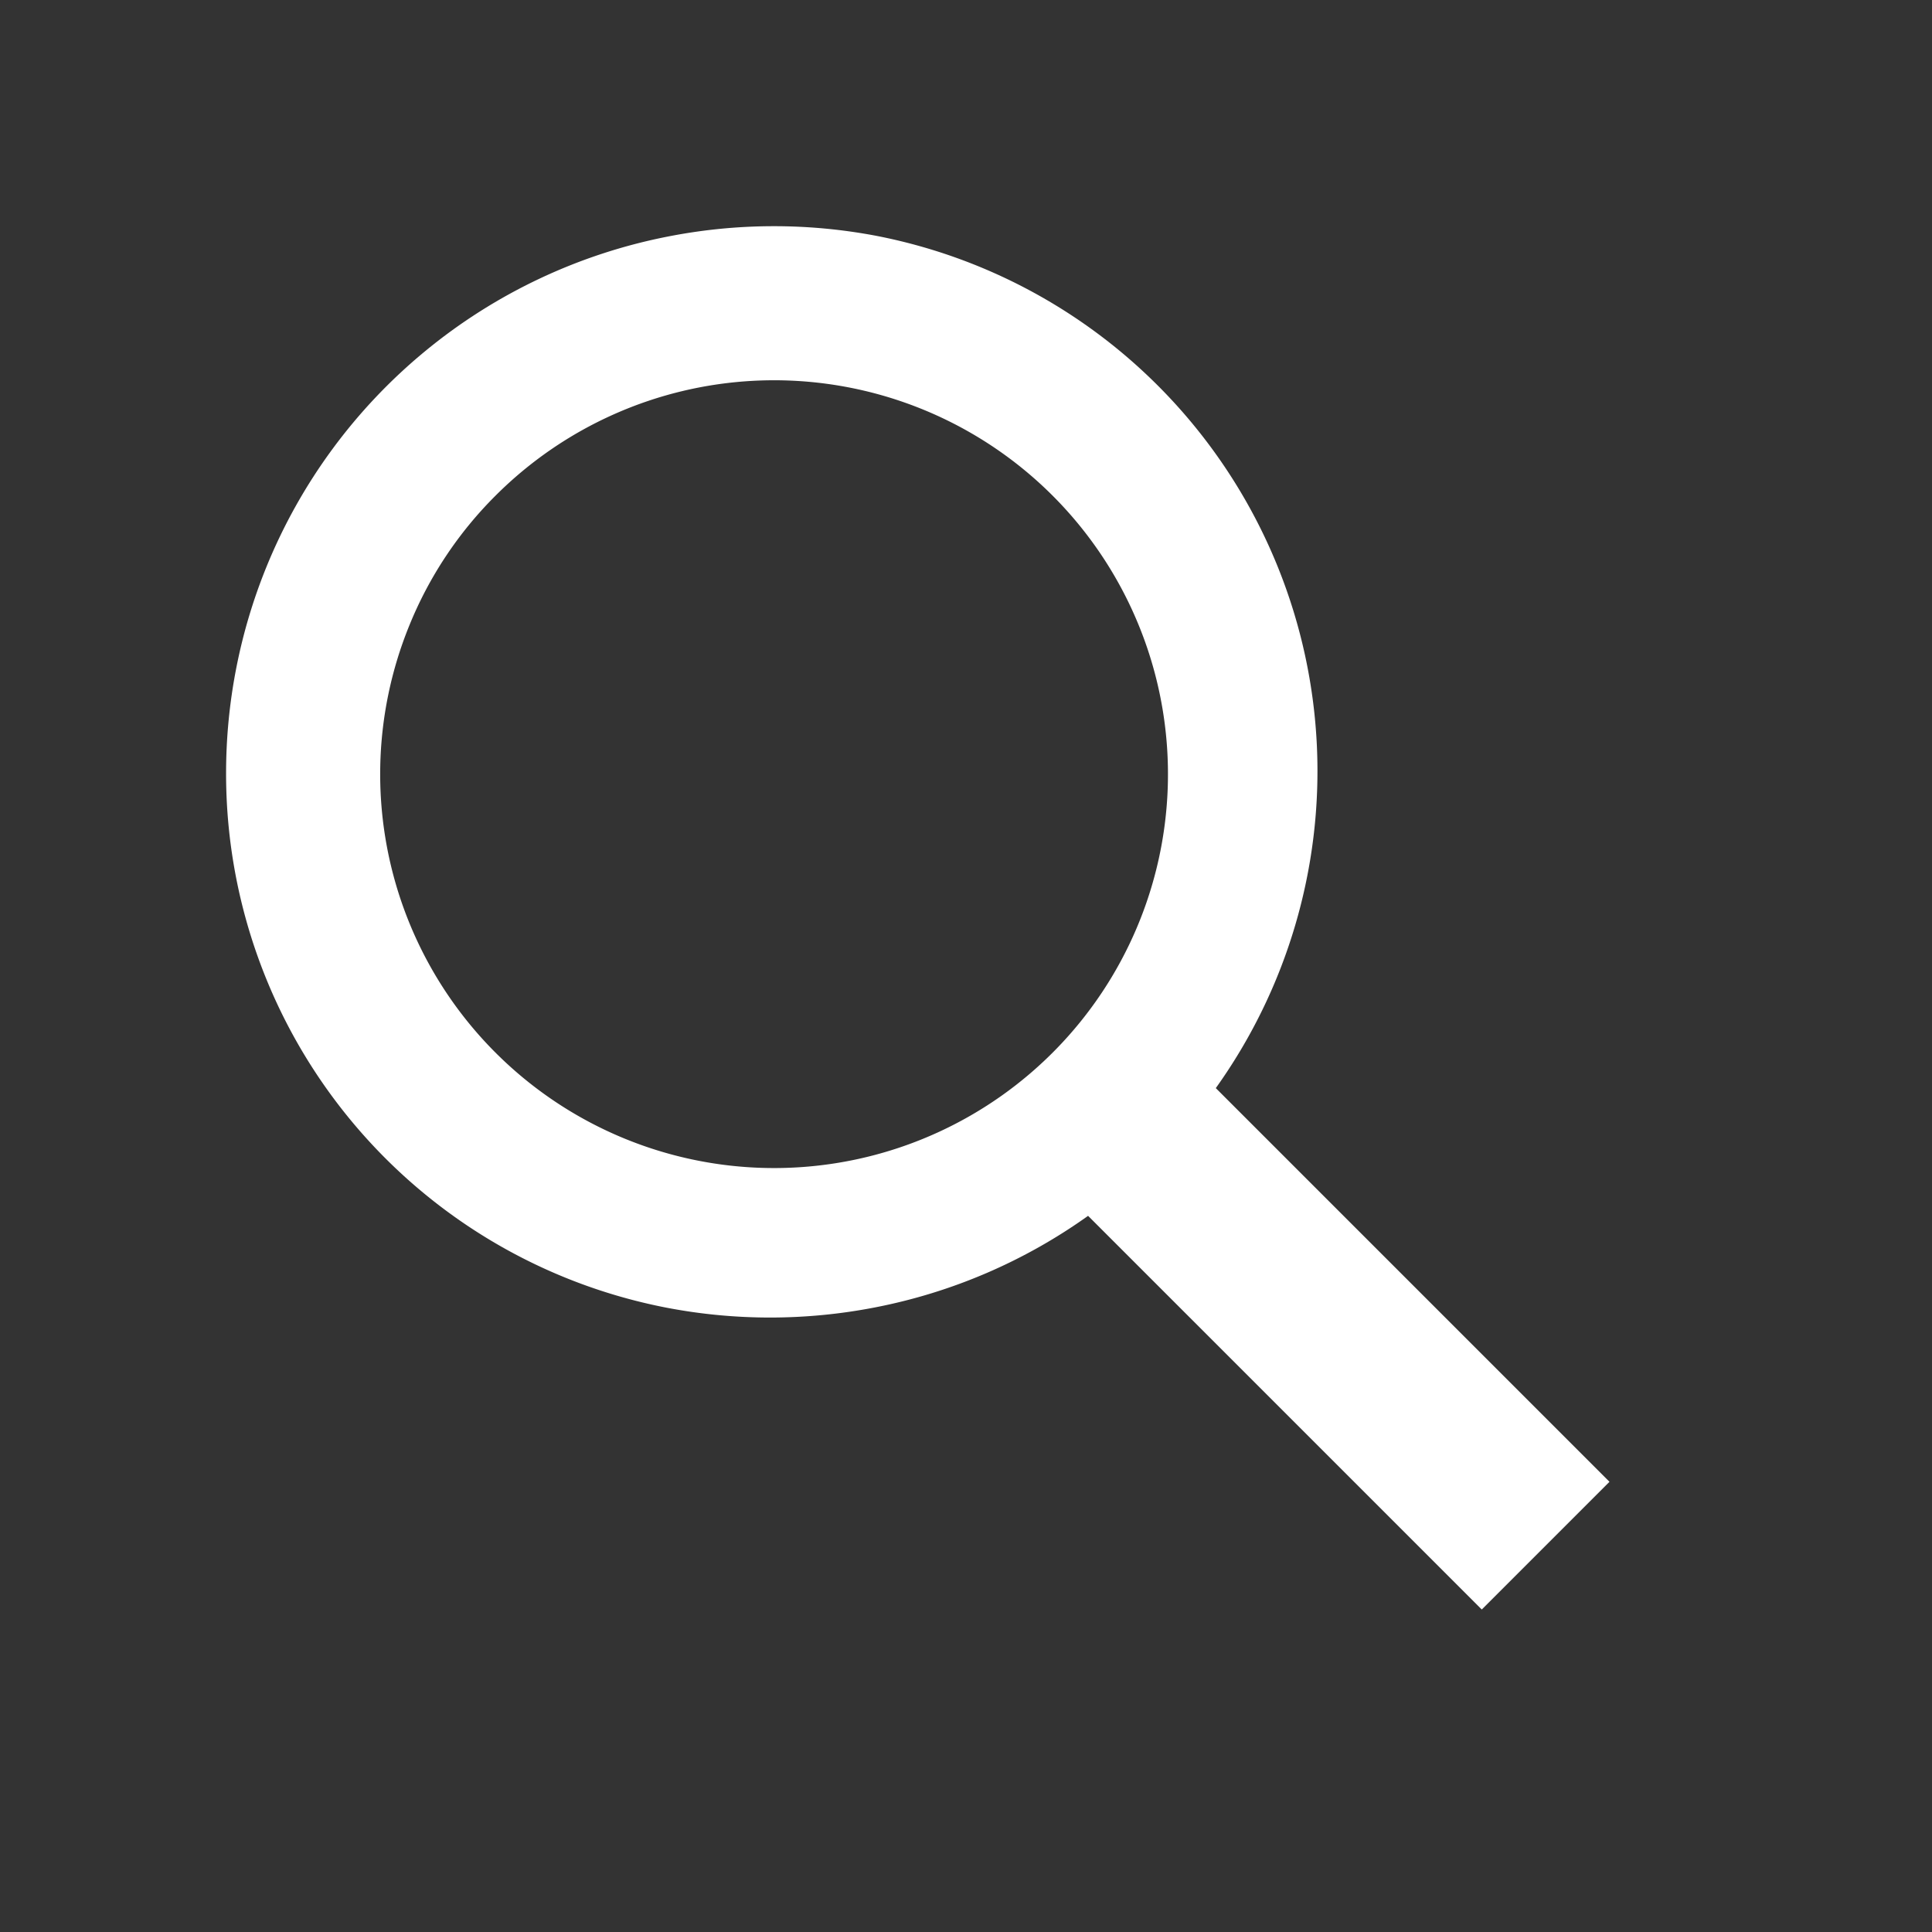 <svg xmlns="http://www.w3.org/2000/svg" width="17.167" height="17.167" viewBox="0 0 17.167 17.167">
    <rect x="0" y="0" width="17.167" height="17.167" fill="#333333" stroke="none"/>
    <path d="M4.053,14.567V9.62a4.842,4.842,0,0,1-1.912-.762A4.875,4.875,0,0,1,.829,7.551a4.833,4.833,0,0,1,.593-6.132A4.864,4.864,0,0,1,2.966.381a4.859,4.859,0,0,1,4.6.446A4.875,4.875,0,0,1,8.882,2.135,4.845,4.845,0,0,1,5.658,9.62v4.947ZM3.5,1.645a3.5,3.5,0,1,0,1.354-.273A3.468,3.468,0,0,0,3.5,1.645Z" transform="translate(0 6.867) rotate(-45)" fill="#fff"/>
</svg>